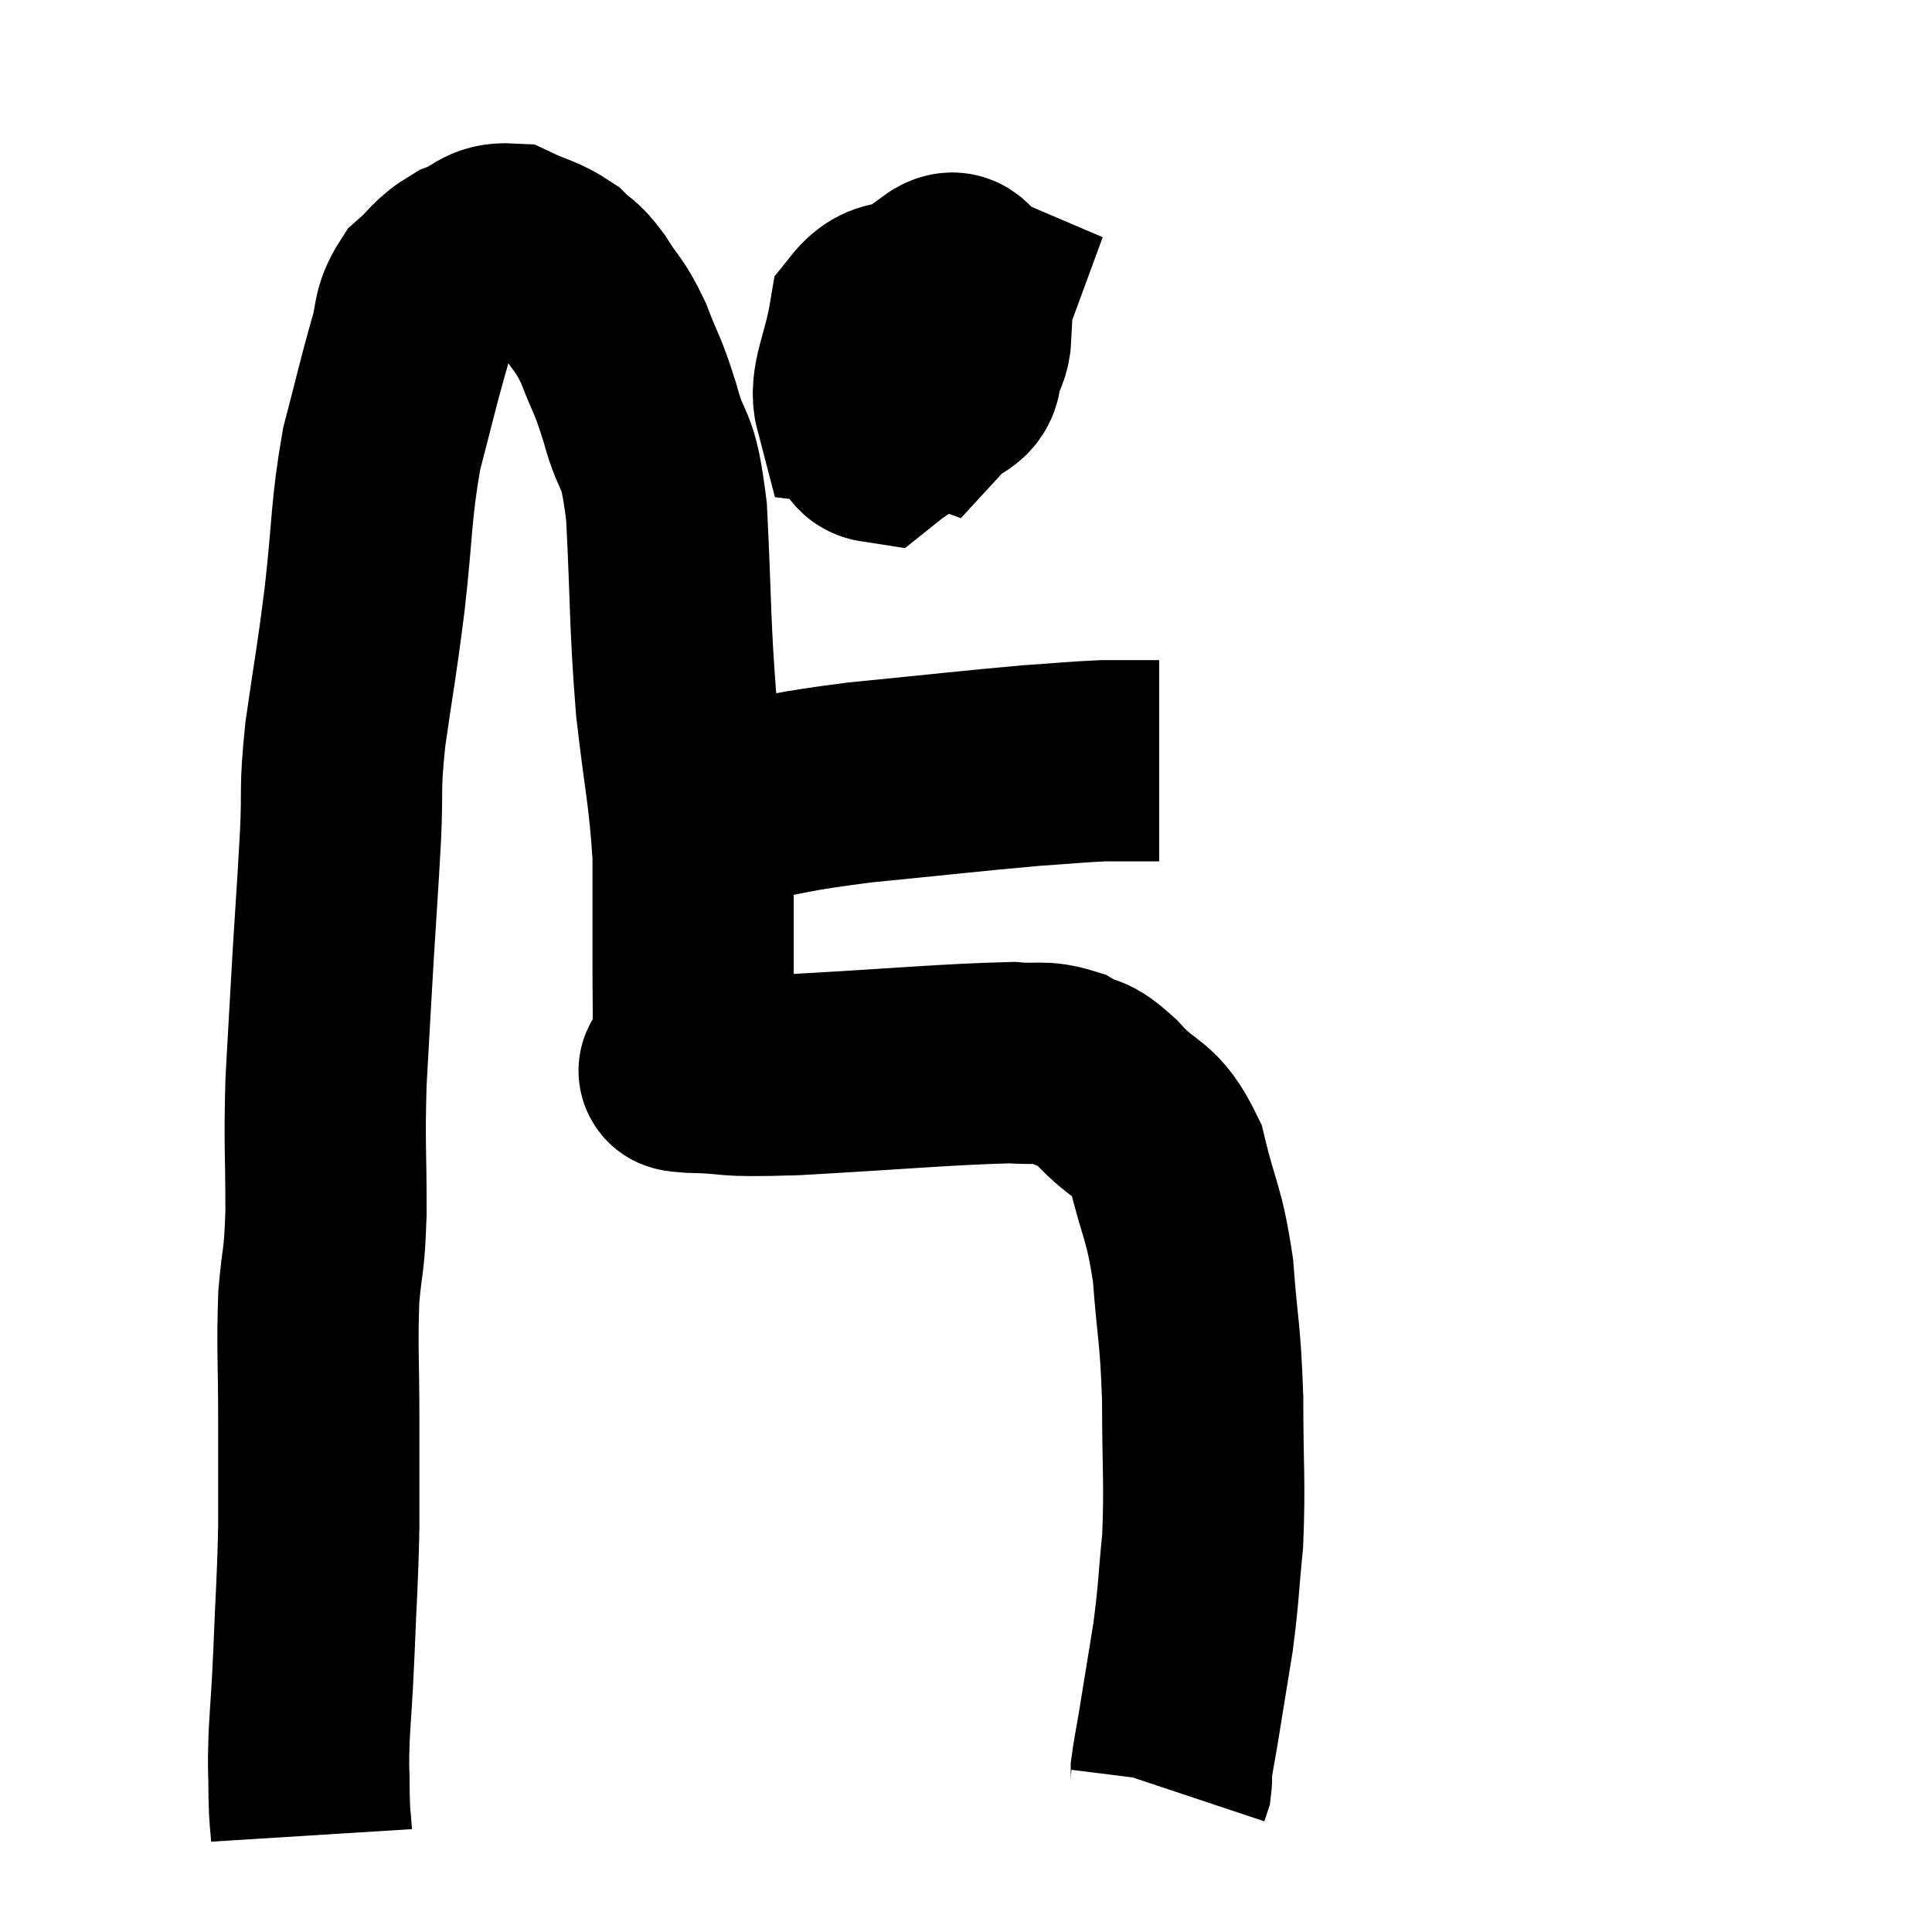 <svg width="48" height="48" viewBox="0 0 48 48" xmlns="http://www.w3.org/2000/svg"><path d="M 7.74 45.6 C 7.71 45.12, 7.695 45.255, 7.68 44.64 C 7.68 43.89, 7.65 44.04, 7.68 43.14 C 7.74 42.09, 7.74 42.345, 7.8 41.04 C 7.86 39.48, 7.89 39.36, 7.92 37.92 C 7.92 36.6, 7.92 36.705, 7.92 35.28 C 7.92 33.75, 7.875 33.51, 7.92 32.22 C 8.01 31.17, 8.055 31.455, 8.1 30.12 C 8.1 28.5, 8.055 28.485, 8.1 26.88 C 8.19 25.29, 8.19 25.23, 8.28 23.7 C 8.37 22.23, 8.385 22.125, 8.46 20.76 C 8.52 19.5, 8.43 19.71, 8.58 18.24 C 8.82 16.56, 8.835 16.65, 9.06 14.88 C 9.27 13.02, 9.21 12.72, 9.48 11.16 C 9.81 9.9, 9.87 9.6, 10.14 8.64 C 10.35 7.98, 10.215 7.86, 10.56 7.32 C 11.04 6.9, 10.995 6.795, 11.52 6.48 C 12.09 6.27, 12.09 6.03, 12.66 6.06 C 13.23 6.33, 13.35 6.3, 13.8 6.6 C 14.13 6.93, 14.1 6.78, 14.46 7.26 C 14.85 7.89, 14.88 7.77, 15.24 8.52 C 15.57 9.39, 15.57 9.21, 15.9 10.26 C 16.23 11.49, 16.335 10.905, 16.56 12.72 C 16.68 15.12, 16.635 15.39, 16.8 17.52 C 17.01 19.38, 17.115 19.635, 17.22 21.24 C 17.22 22.59, 17.22 22.8, 17.22 23.94 C 17.22 24.87, 17.235 25.2, 17.22 25.8 C 17.19 26.07, 17.175 26.205, 17.16 26.34 C 17.16 26.34, 17.16 26.295, 17.16 26.34 C 17.16 26.43, 17.16 26.475, 17.16 26.52 C 17.16 26.52, 17.16 26.52, 17.16 26.52 C 17.16 26.52, 17.16 26.52, 17.16 26.52 C 17.16 26.52, 17.16 26.52, 17.16 26.52 C 17.16 26.52, 17.16 26.49, 17.16 26.52 C 17.16 26.58, 16.515 26.595, 17.16 26.64 C 18.45 26.67, 17.745 26.76, 19.74 26.7 C 22.44 26.55, 23.46 26.445, 25.14 26.4 C 25.8 26.46, 25.875 26.34, 26.46 26.52 C 26.97 26.82, 26.85 26.55, 27.48 27.12 C 28.23 27.96, 28.44 27.69, 28.98 28.8 C 29.31 30.18, 29.415 30.075, 29.64 31.56 C 29.76 33.15, 29.82 33.06, 29.88 34.74 C 29.88 36.51, 29.94 36.795, 29.88 38.28 C 29.76 39.48, 29.79 39.525, 29.64 40.68 C 29.46 41.79, 29.415 42.075, 29.28 42.9 C 29.19 43.44, 29.145 43.635, 29.1 43.98 C 29.1 44.13, 29.115 44.16, 29.1 44.28 C 29.07 44.37, 29.055 44.415, 29.04 44.46 L 29.04 44.46" fill="none" stroke="black" stroke-width="5"></path><path d="M 22.68 8.28 C 22.59 8.94, 22.35 9.225, 22.5 9.6 C 22.89 9.69, 22.875 10.095, 23.28 9.78 C 23.7 9.06, 24.09 8.94, 24.12 8.34 C 23.76 7.86, 24.03 7.485, 23.4 7.38 C 22.5 7.65, 22.14 7.245, 21.6 7.92 C 21.42 9, 21.09 9.51, 21.24 10.08 C 21.72 10.14, 21.45 10.905, 22.2 10.2 C 23.22 8.73, 23.94 8.085, 24.24 7.26 C 23.82 7.08, 23.865 6.555, 23.4 6.9 C 22.89 7.77, 22.44 7.875, 22.38 8.64 C 22.77 9.3, 22.785 9.825, 23.16 9.96 C 23.52 9.57, 23.85 9.645, 23.88 9.18 C 23.58 8.64, 23.895 7.95, 23.28 8.1 C 22.35 8.94, 21.795 9.06, 21.42 9.78 C 21.6 10.38, 21.39 10.92, 21.78 10.98 C 22.38 10.5, 22.695 10.485, 22.98 10.02 C 22.95 9.57, 22.995 9.33, 22.92 9.12 C 22.8 9.15, 22.74 9.06, 22.68 9.18 L 22.68 9.6" fill="none" stroke="black" stroke-width="5"></path><path d="M 18.12 19.98 C 19.74 19.71, 19.485 19.68, 21.36 19.44 C 23.49 19.23, 24.105 19.155, 25.62 19.02 C 26.52 18.96, 26.745 18.93, 27.42 18.9 C 27.87 18.9, 27.975 18.9, 28.32 18.9 L 28.8 18.9" fill="none" stroke="black" stroke-width="5"></path></svg>